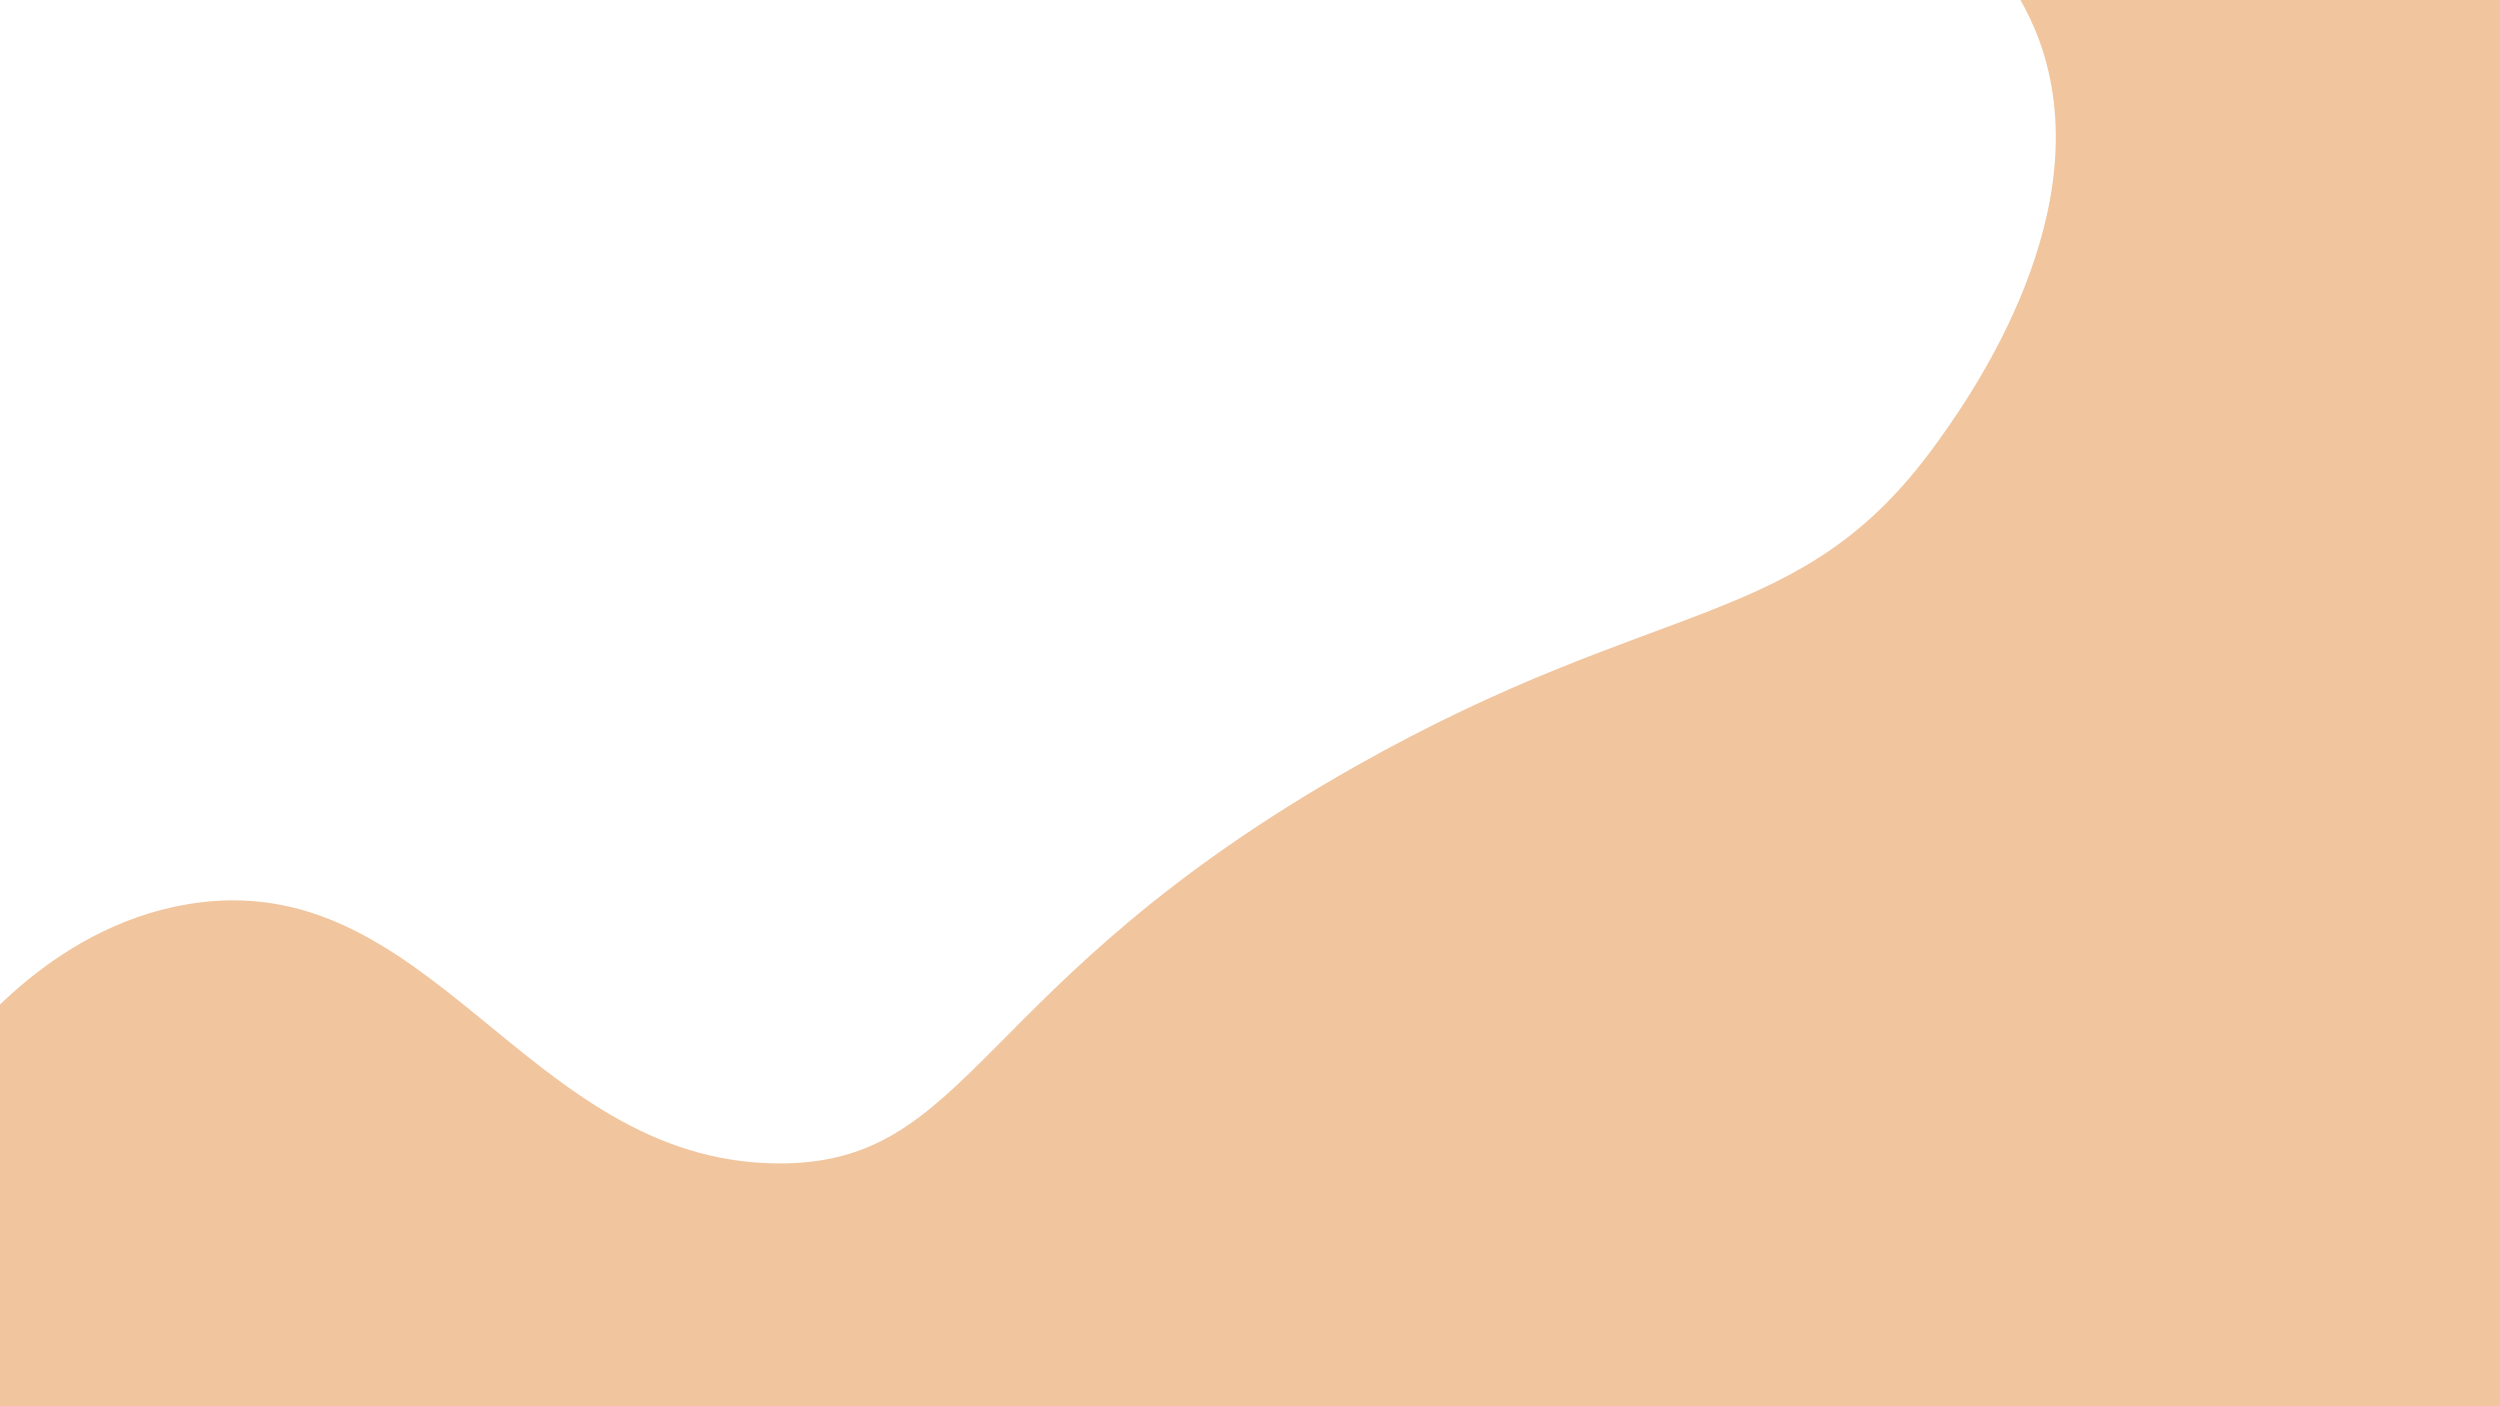 <svg id="Camada_1" data-name="Camada 1" xmlns="http://www.w3.org/2000/svg" viewBox="0 0 1920 1080"><defs><style>.cls-1{fill:#f1c59e;}</style></defs><title>starsPrancheta 1</title><path class="cls-1" d="M1527.36-67.5c-6.24,37.17,25.52,52.82,42.58,110,39,130.55-61.15,268.32-84.18,300-103.76,142.78-209.49,113.14-444.68,246C745.79,755.31,747.8,895.05,596.4,893.5c-193.46-2-264.68-230.86-452.6-199-107.91,18.3-174,109-187.18,127-65.77,90.19-99.89,235.67-52.49,322,102.14,186,522.41-12.67,1283.53,21,490.74,21.71,674.75,120.19,793.29-13,83.07-93.32,24.73-177.64,0-792-14.21-353.06-1.22-481.31-93.09-537C1769.21-249.42,1542.82-159.65,1527.36-67.5Z"/></svg>